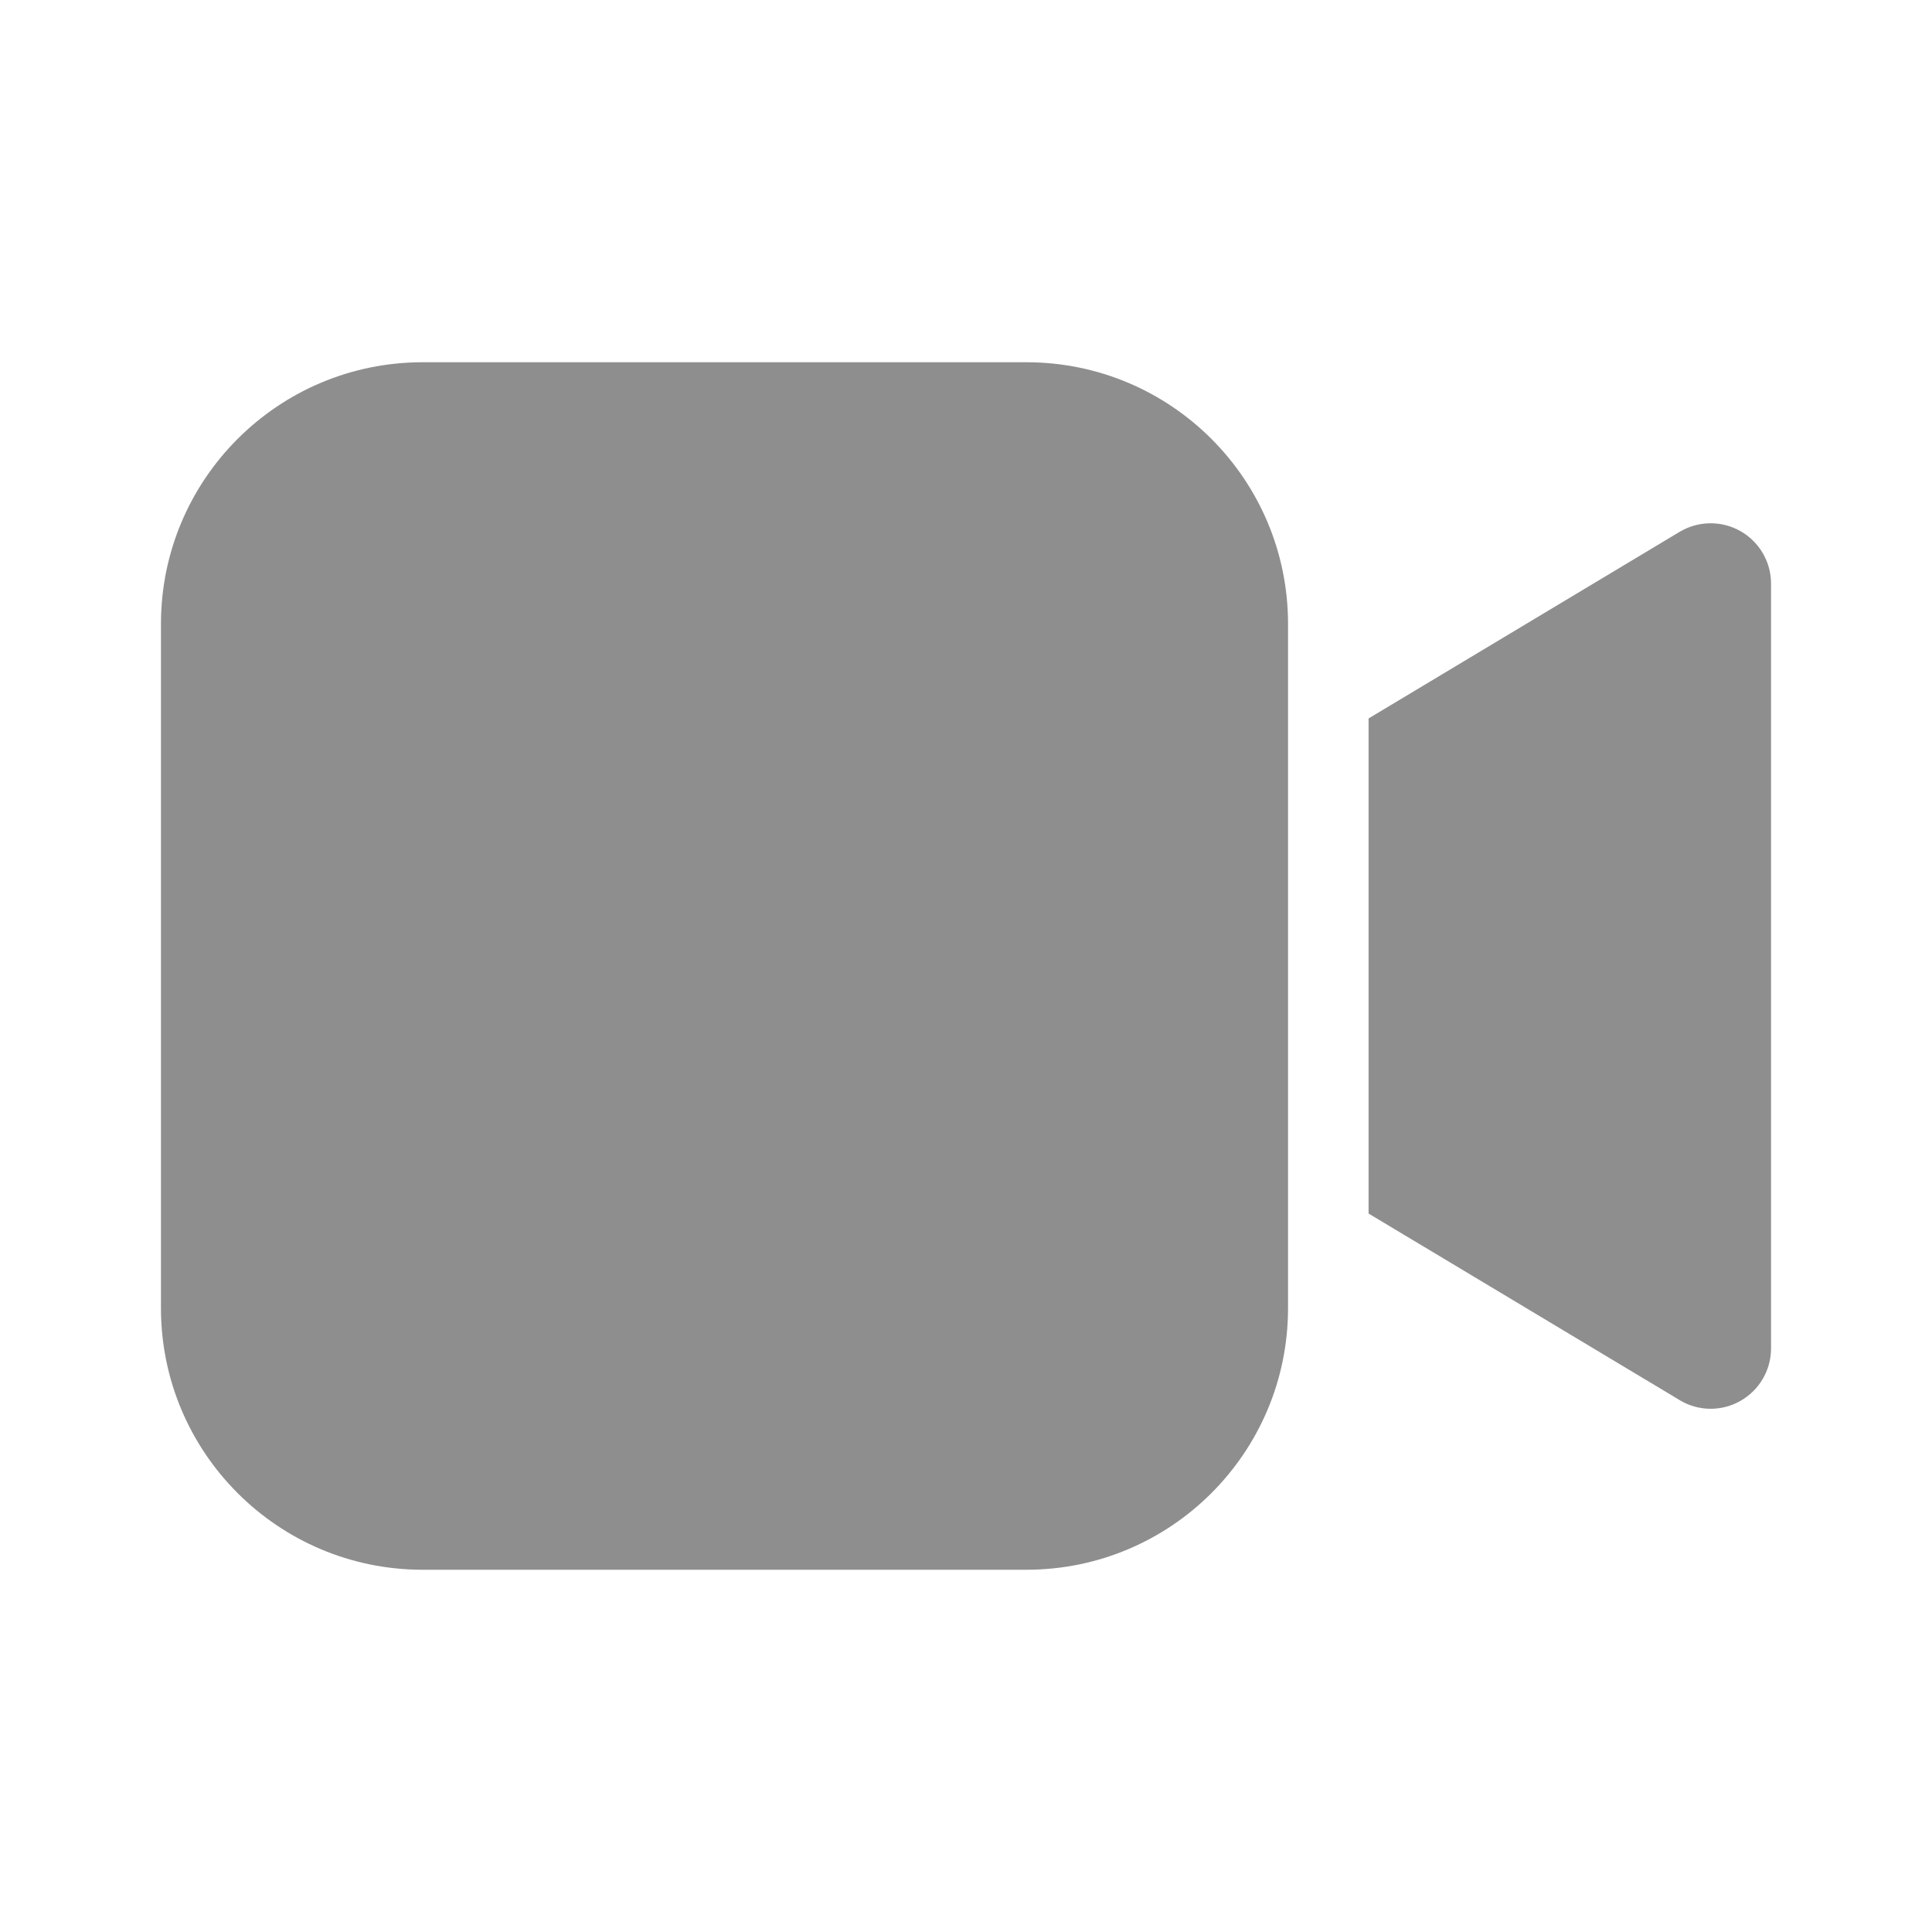 <svg width="16" height="16" viewBox="0 0 16 16" fill="none" xmlns="http://www.w3.org/2000/svg">
<g id="Component 3">
<path id="Vector" d="M10.667 10.833C10.667 12.03 9.697 13 8.5 13H3.5C2.304 13 1.333 12.03 1.333 10.833V5.167C1.333 3.97 2.304 3 3.5 3H8.5C9.697 3 10.667 3.97 10.667 5.167V10.833ZM14.413 4.398C14.257 4.31 14.064 4.312 13.909 4.405L11.334 5.95V10.05L13.91 11.595C13.989 11.643 14.078 11.667 14.167 11.667C14.252 11.667 14.337 11.645 14.413 11.602C14.57 11.513 14.667 11.347 14.667 11.167V4.833C14.667 4.653 14.57 4.487 14.413 4.398Z" fill="#444444" fill-opacity="0.6"/>
</g>
</svg>
